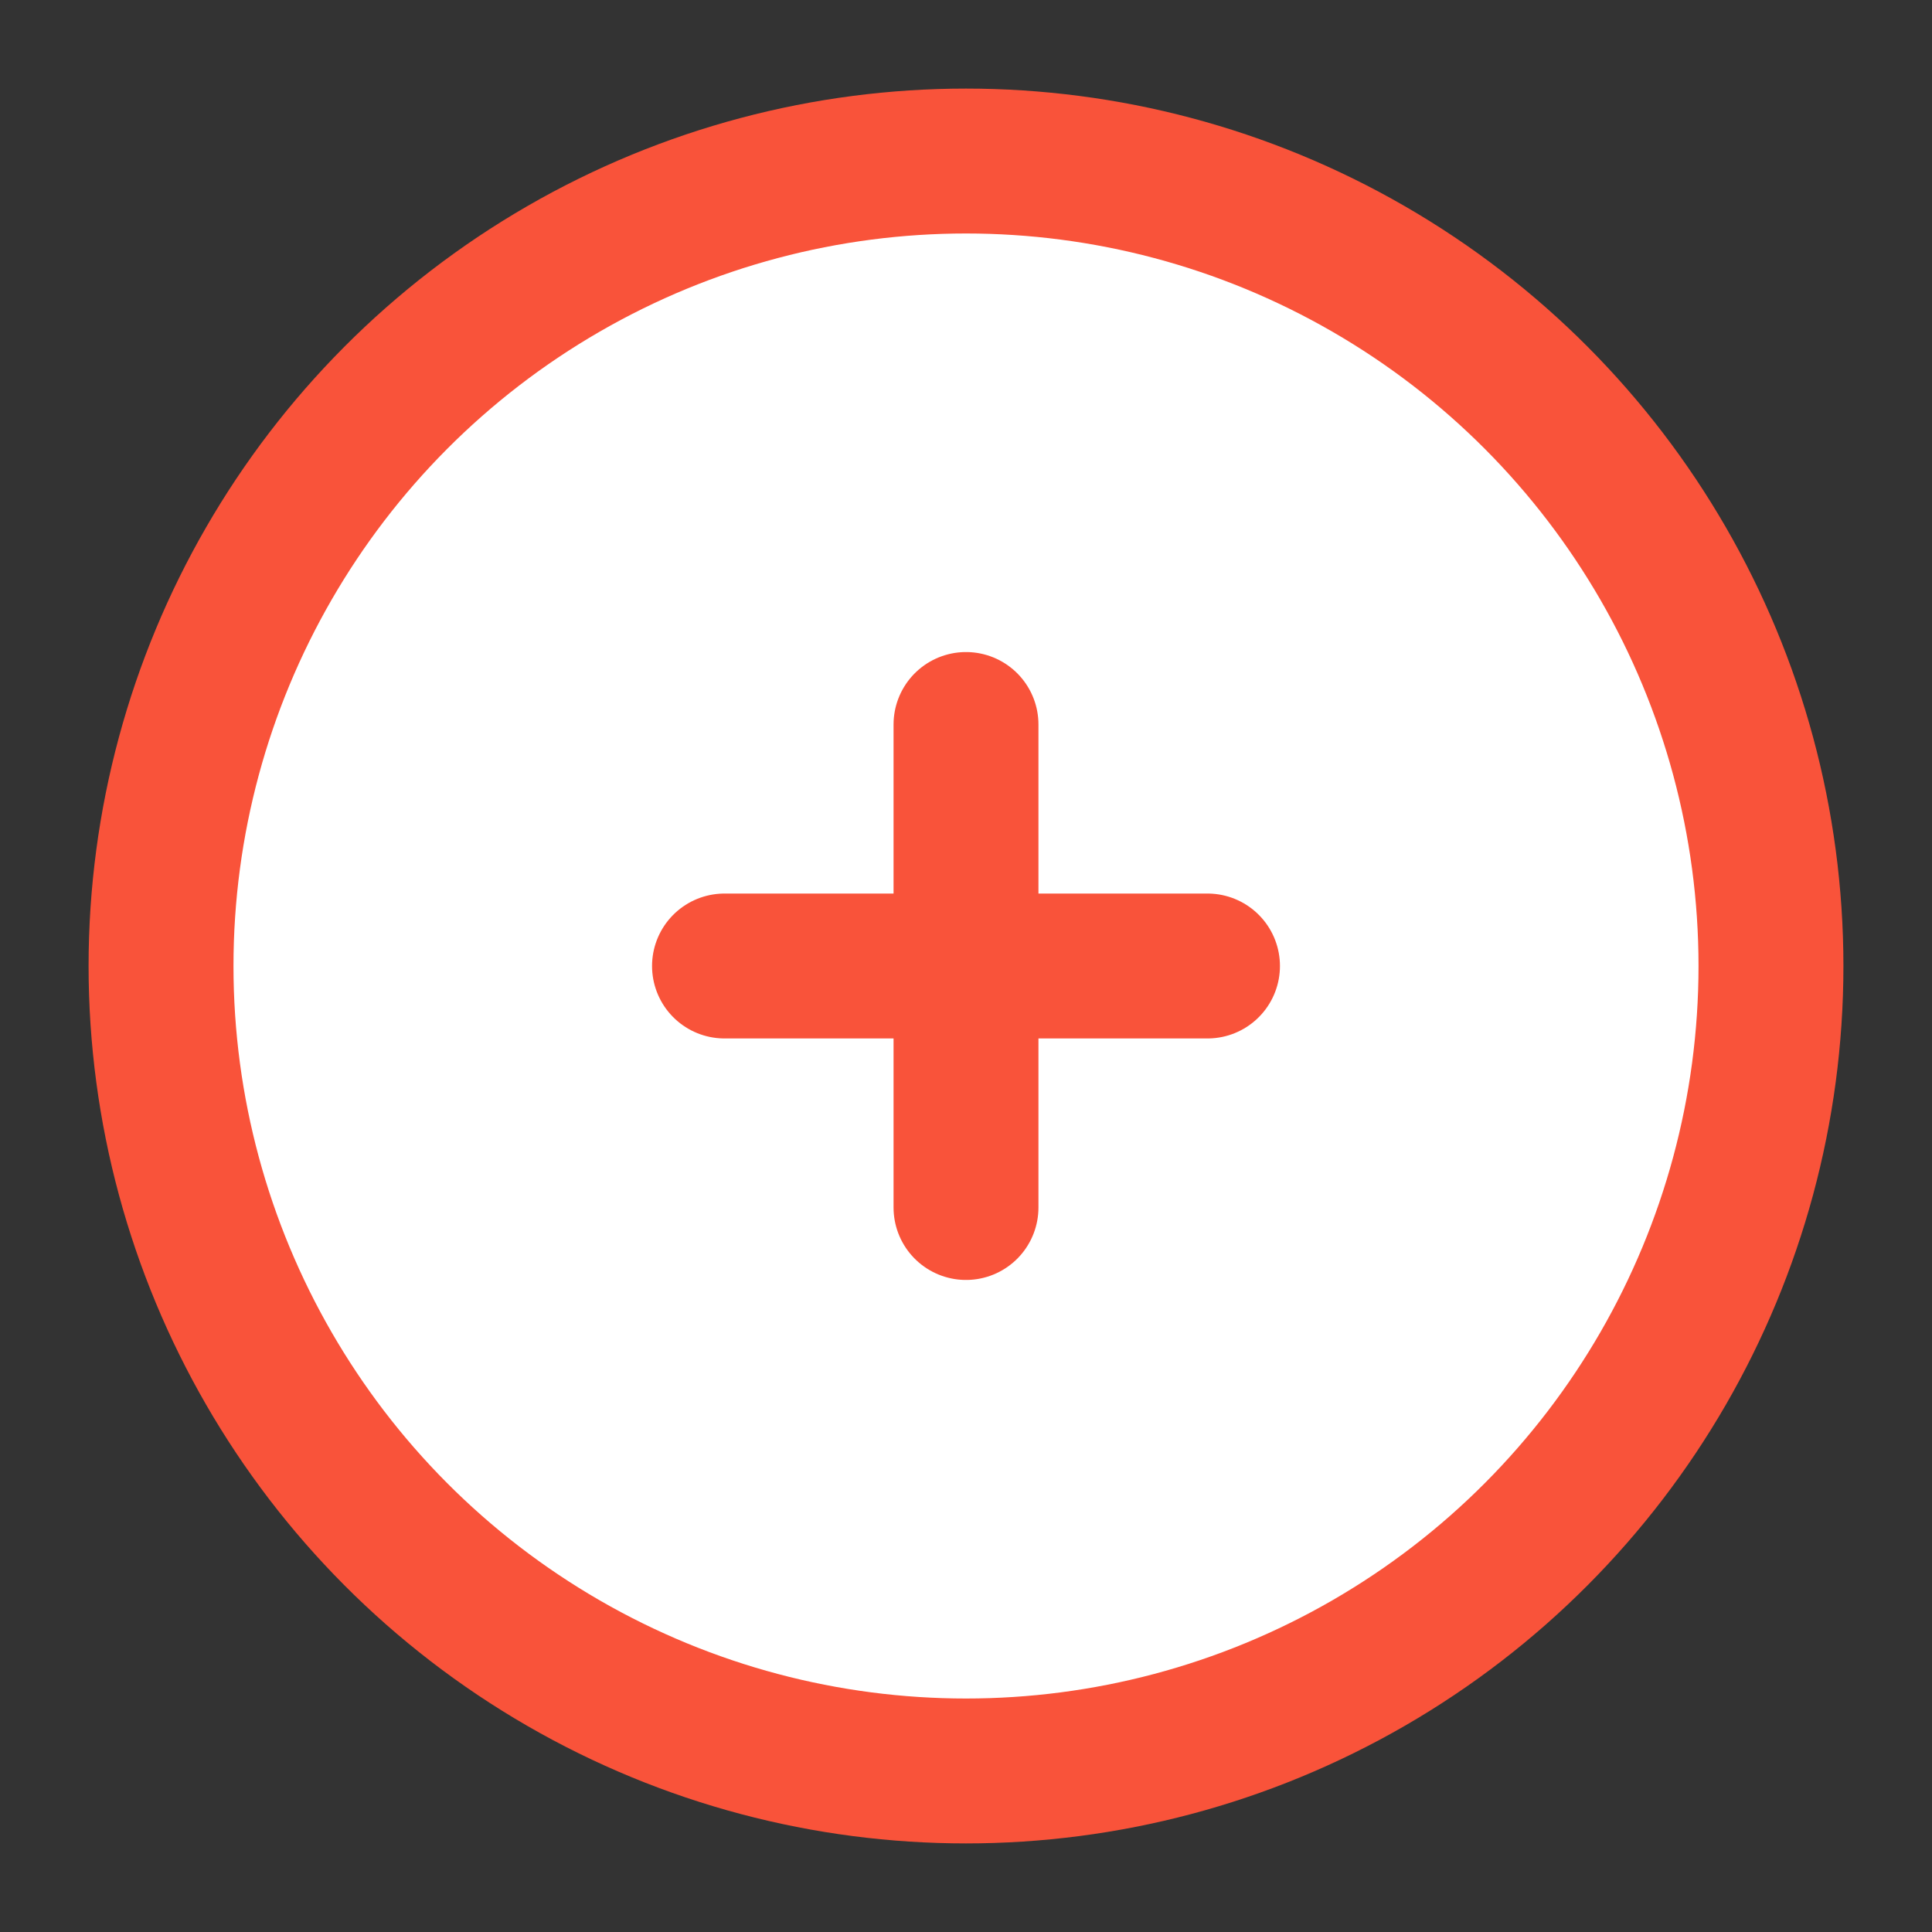 <svg width="20" height="20" viewBox="0 0 20 20" fill="none" xmlns="http://www.w3.org/2000/svg">
<rect x="0" y="0" width="20" height="20" fill="#333333" stroke="none"/>
<g clip-path="url(#clip0_244_468)">
<circle cx="10" cy="10" r="8.333" fill="white" stroke="#F9533A" stroke-width="1.5"/>
<path d="M12.5 10L10 10M10 10L7.5 10M10 10L10 7.5M10 10L10 12.5" stroke="#F9533A" stroke-width="1.5" stroke-linecap="round"/>
</g>
<defs>
<clipPath id="clip0_244_468">
<rect width="20" height="20" fill="white"/>
</clipPath>
</defs>
</svg>
